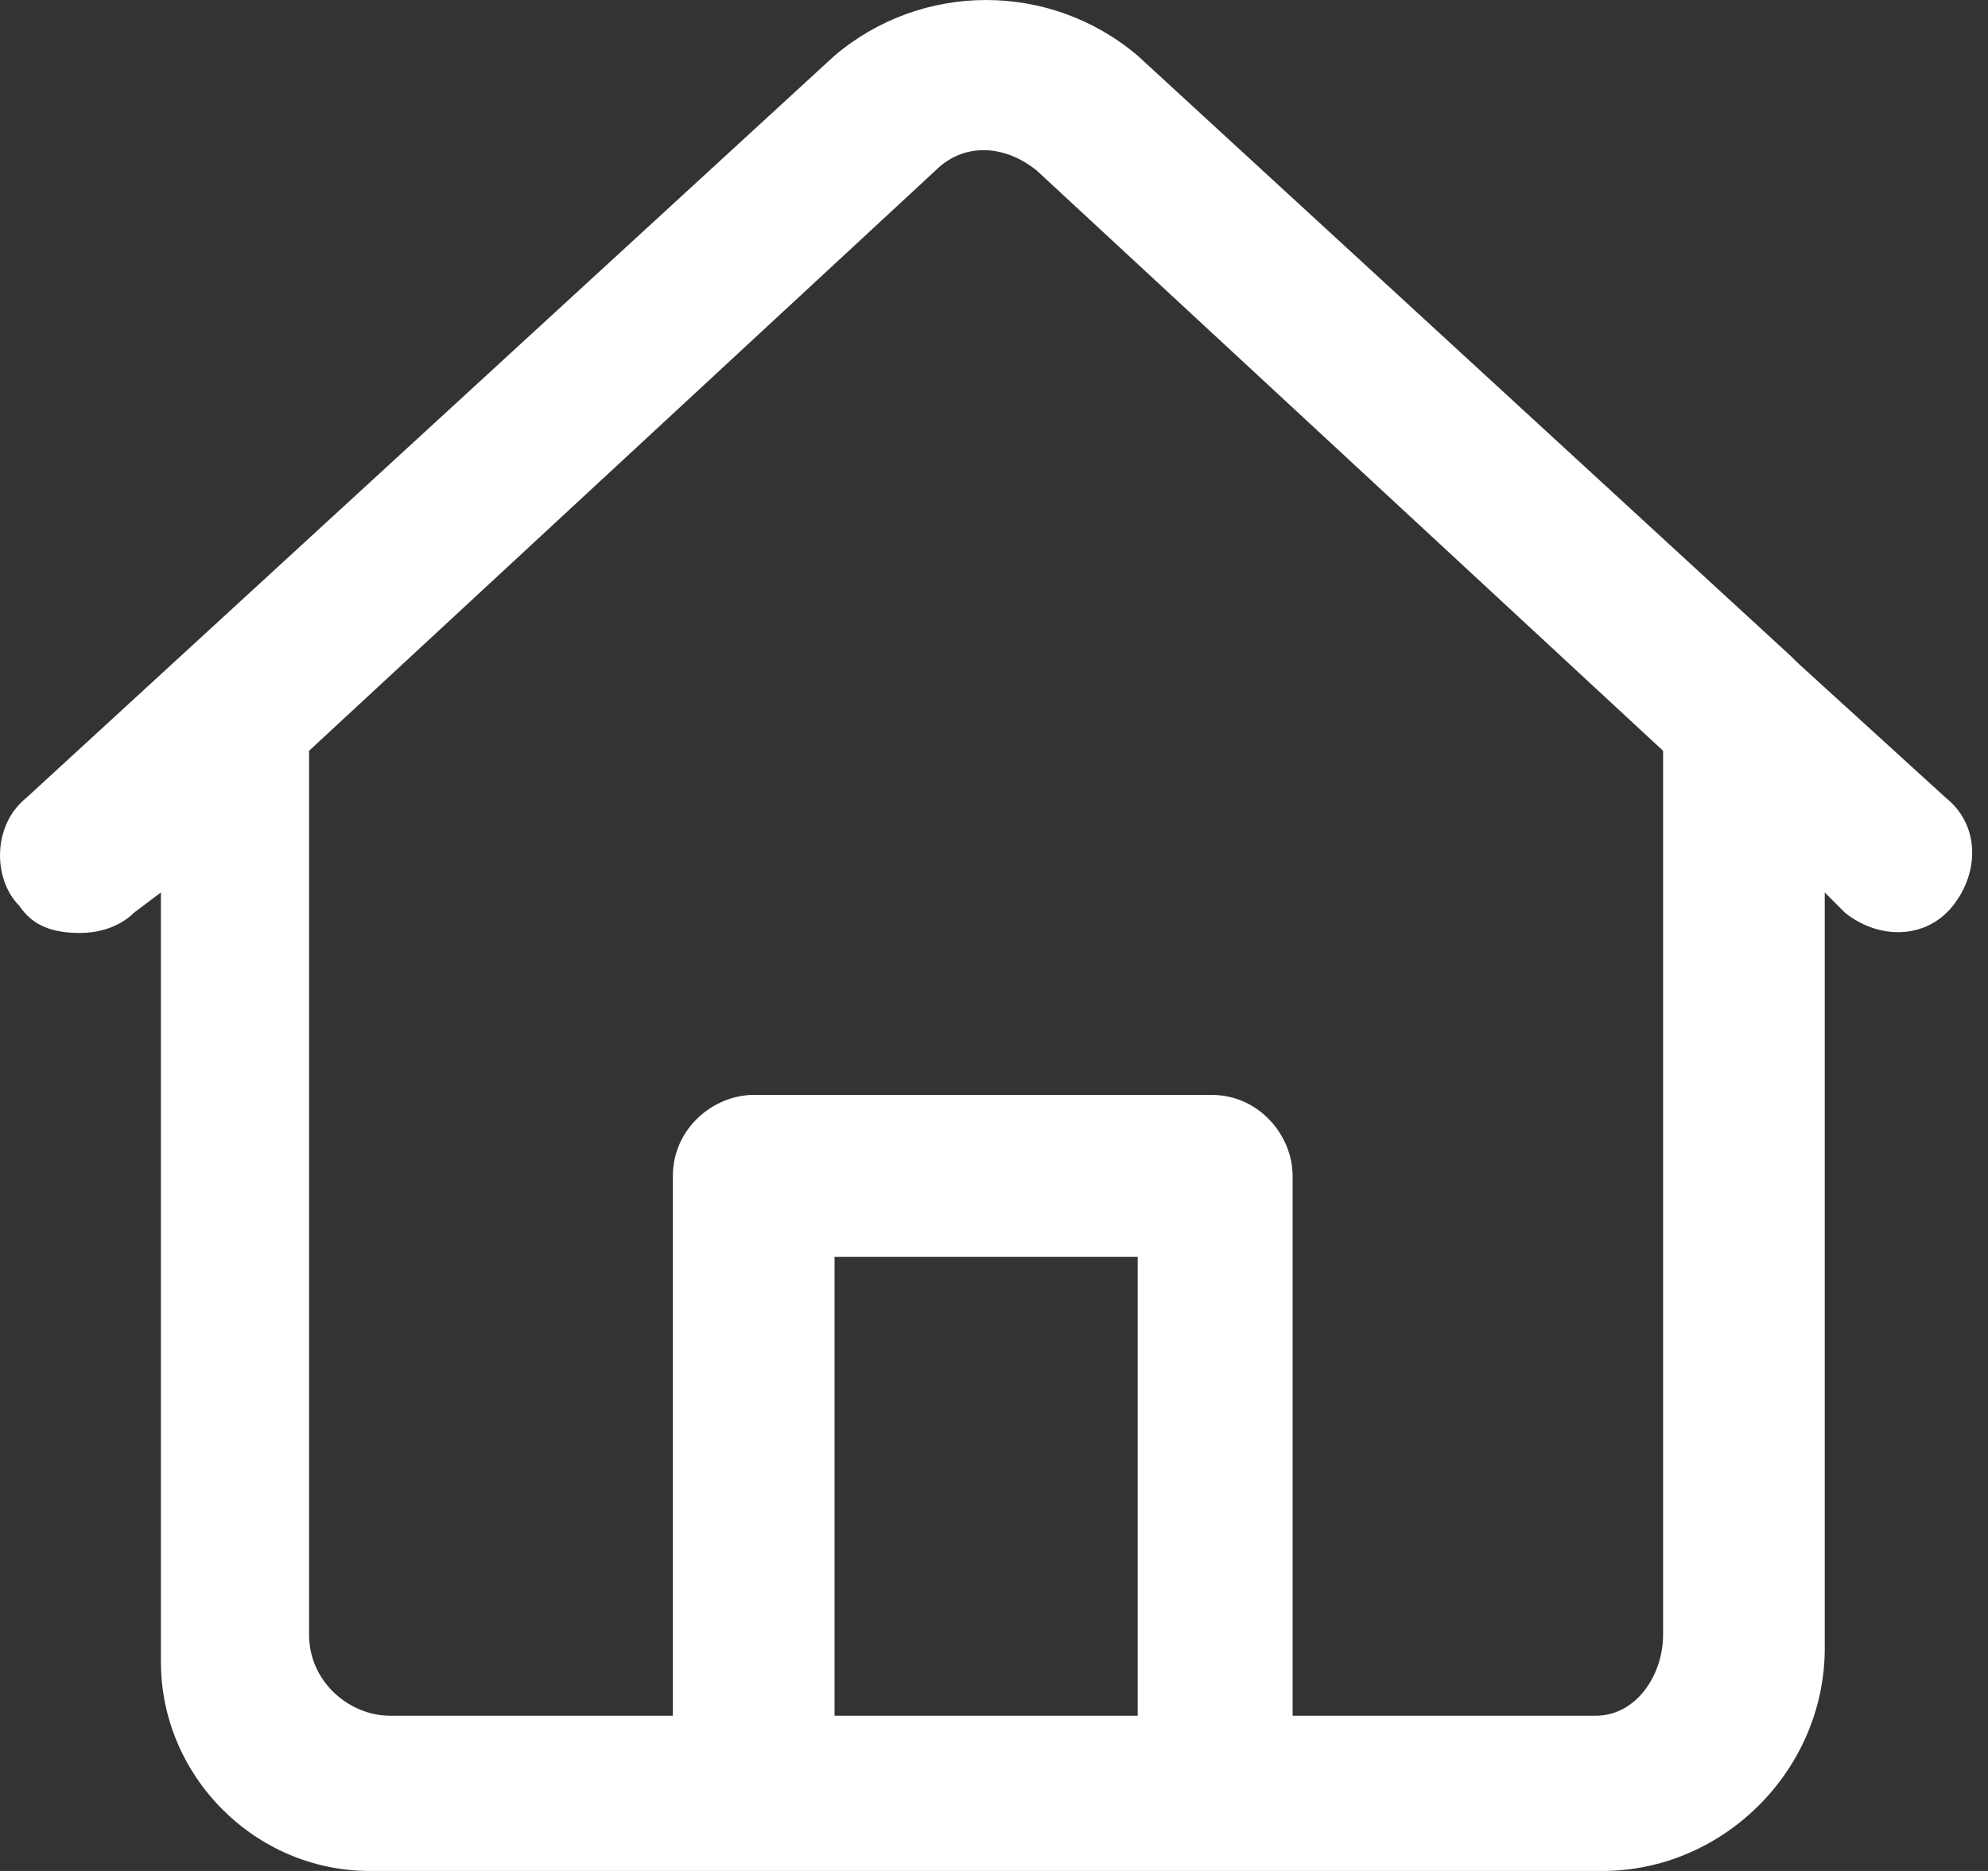 <?xml version="1.0" encoding="UTF-8"?>
<svg width="34px" height="32px" viewBox="0 0 34 32" version="1.1" xmlns="http://www.w3.org/2000/svg" xmlns:xlink="http://www.w3.org/1999/xlink">
    <rect x="0" y="0" width="34" height="32" fill="#333333" stroke="none"/>
    <title>编组</title>
    <g id="215国标2.0" stroke="none" stroke-width="1" fill="none" fill-rule="evenodd">
        <g id="设备中心详情-总览" transform="translate(-1585, -30)" fill="#FFFFFF" fill-rule="nonzero">
            <g id="编组" transform="translate(1585, 30)">
                <path d="M33.282,13.648 L30.748,11.34 L30.632,11.225 L19.457,0.952 C17.961,-0.317 15.768,-0.317 14.273,0.952 L0.448,13.648 C-0.128,14.11 -0.128,15.033 0.332,15.495 C0.563,15.841 0.908,15.957 1.369,15.957 C1.715,15.957 2.061,15.841 2.291,15.611 L2.752,15.264 L2.752,28.422 C2.752,30.384 4.365,32 6.323,32 L27.406,32 C29.48,32 31.208,30.269 31.208,28.191 L31.208,15.264 L31.554,15.611 C32.13,16.072 32.936,16.072 33.397,15.495 C33.858,14.918 33.858,14.11 33.282,13.648 Z M19.457,29.345 L14.273,29.345 L14.273,21.497 L19.457,21.497 L19.457,29.345 Z M28.443,27.96 C28.443,28.653 27.982,29.345 27.291,29.345 L22.107,29.345 L22.107,20.112 C22.107,19.419 21.531,18.727 20.724,18.727 L12.89,18.727 C12.199,18.727 11.508,19.304 11.508,20.112 L11.508,29.345 L6.669,29.345 C5.978,29.345 5.286,28.768 5.286,27.96 L5.286,12.841 L16.001,2.915 C16.462,2.453 17.153,2.453 17.729,2.915 L28.443,12.841 L28.443,27.96 Z" id="形状"></path>
            </g>
        </g>
    </g>
</svg>